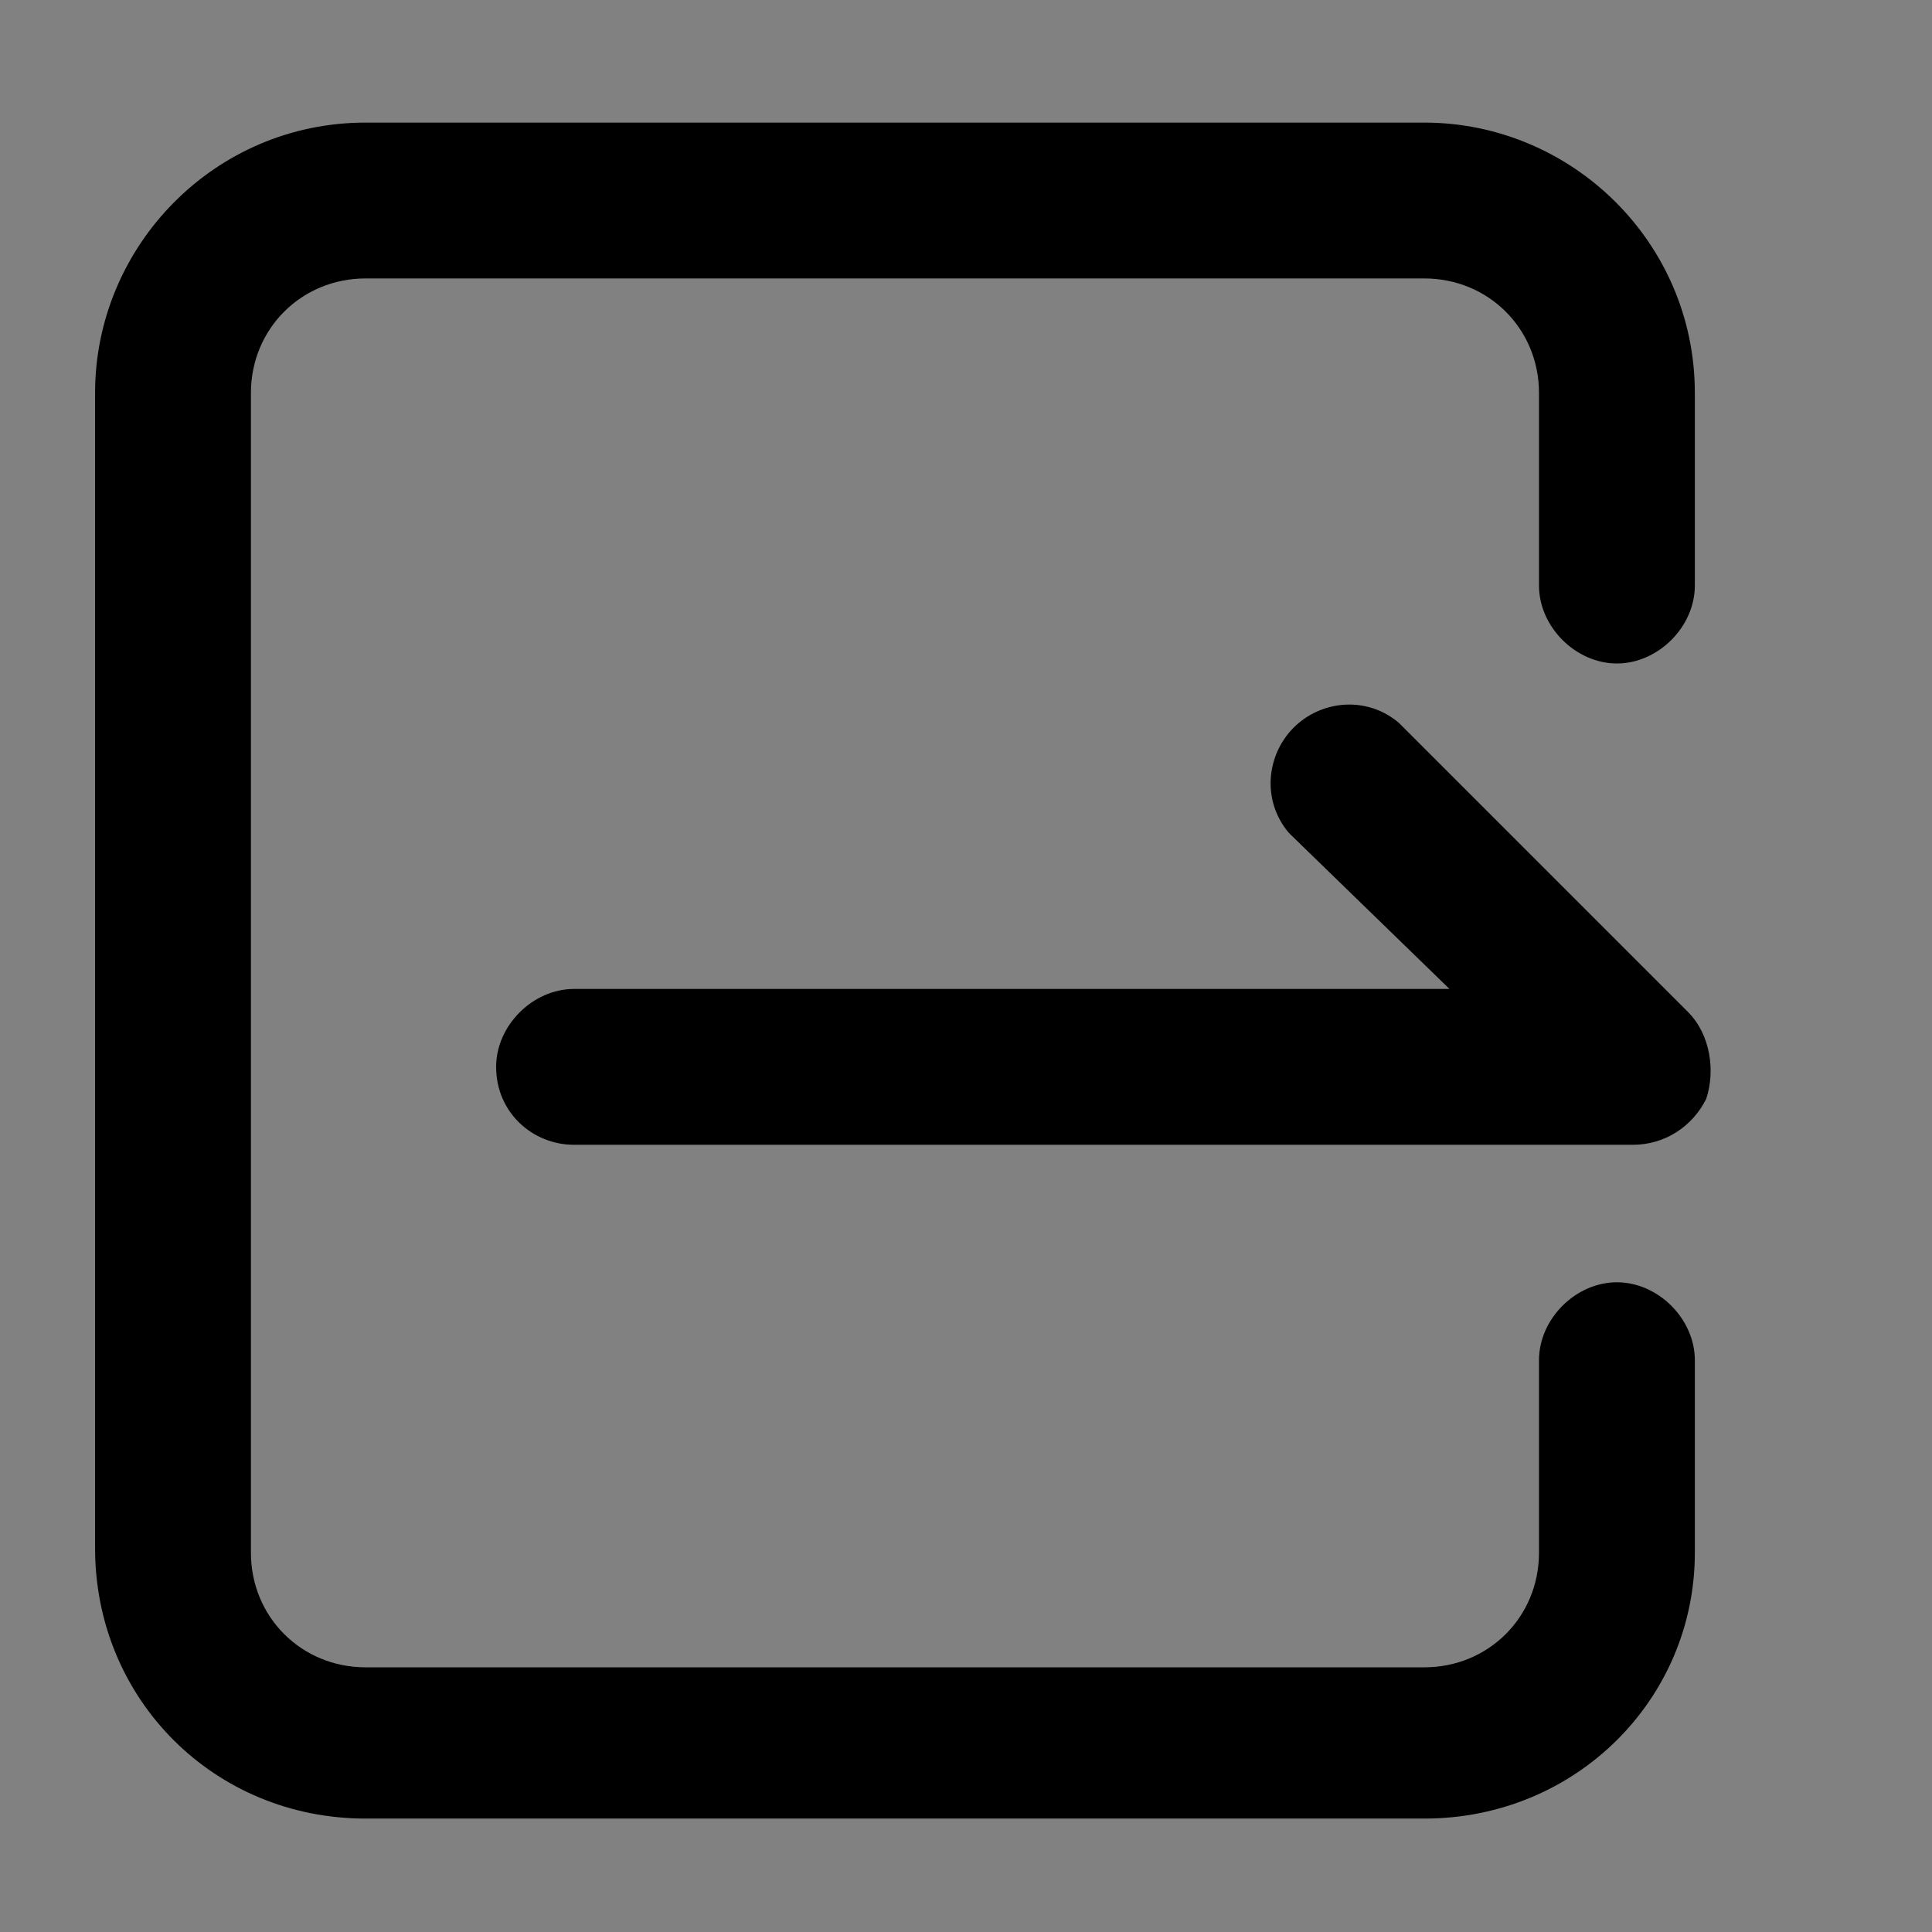<?xml version="1.0" encoding="UTF-8"?>
<svg fill="currentColor" width="24px" height="24px" viewBox="0 0 24 24" version="1.1" xmlns="http://www.w3.org/2000/svg" xmlns:xlink="http://www.w3.org/1999/xlink">
    <rect x="0" y="0" width="24" height="24" fill="#808080" stroke="none"/>
    <title>转出-默认</title>
    <g id="页面-2" stroke="none" stroke-width="1" fill="none" fill-rule="evenodd">
        <g id="首页-改4" transform="translate(-110, -268)">
            <g id="左侧nav" transform="translate(0, 61)">
                <g id="编组-5备份-4" transform="translate(87, 197)">
                    <g id="转出-默认" transform="translate(23, 10)">
                        <rect id="矩形" fill-opacity="0.01" fill="#FFFFFF" x="0" y="0" width="24" height="24"></rect>
                        <g id="转出" transform="translate(1, 1)" fill="currentColor" fill-rule="nonzero">
                            <path d="M16.694,21.591 L3.541,21.591 C1.662,21.591 0.181,20.111 0.181,18.232 L0.181,3.882 C0.181,2.06 1.662,0.523 3.541,0.523 L16.694,0.523 C18.516,0.523 20.054,2.003 20.054,3.882 L20.054,6.274 C20.054,6.786 19.598,7.242 19.086,7.242 C18.573,7.242 18.118,6.786 18.118,6.274 L18.118,3.882 C18.118,3.085 17.491,2.459 16.694,2.459 L3.541,2.459 C2.744,2.459 2.117,3.085 2.117,3.882 L2.117,18.288 C2.117,19.086 2.744,19.712 3.541,19.712 L16.694,19.712 C17.491,19.712 18.118,19.086 18.118,18.288 L18.118,15.897 C18.118,15.384 18.573,14.929 19.086,14.929 C19.598,14.929 20.054,15.384 20.054,15.897 L20.054,18.288 C20.054,20.111 18.573,21.591 16.694,21.591 Z" id="路径"></path>
                            <path d="M19.281,13.221 L6.128,13.221 C5.729,13.221 5.388,12.993 5.217,12.651 C5.103,12.31 5.16,11.854 5.445,11.569 L9.032,7.982 C9.431,7.64 10,7.697 10.342,8.039 C10.683,8.381 10.74,8.95 10.399,9.349 L8.406,11.285 L19.281,11.285 C19.794,11.285 20.249,11.74 20.249,12.253 C20.249,12.822 19.794,13.221 19.281,13.221 L19.281,13.221 Z" id="路径" transform="translate(12.706, 10.487) scale(-1, 1) translate(-12.706, -10.487) "></path>
                        </g>
                    </g>
                </g>
            </g>
        </g>
    </g>
</svg>